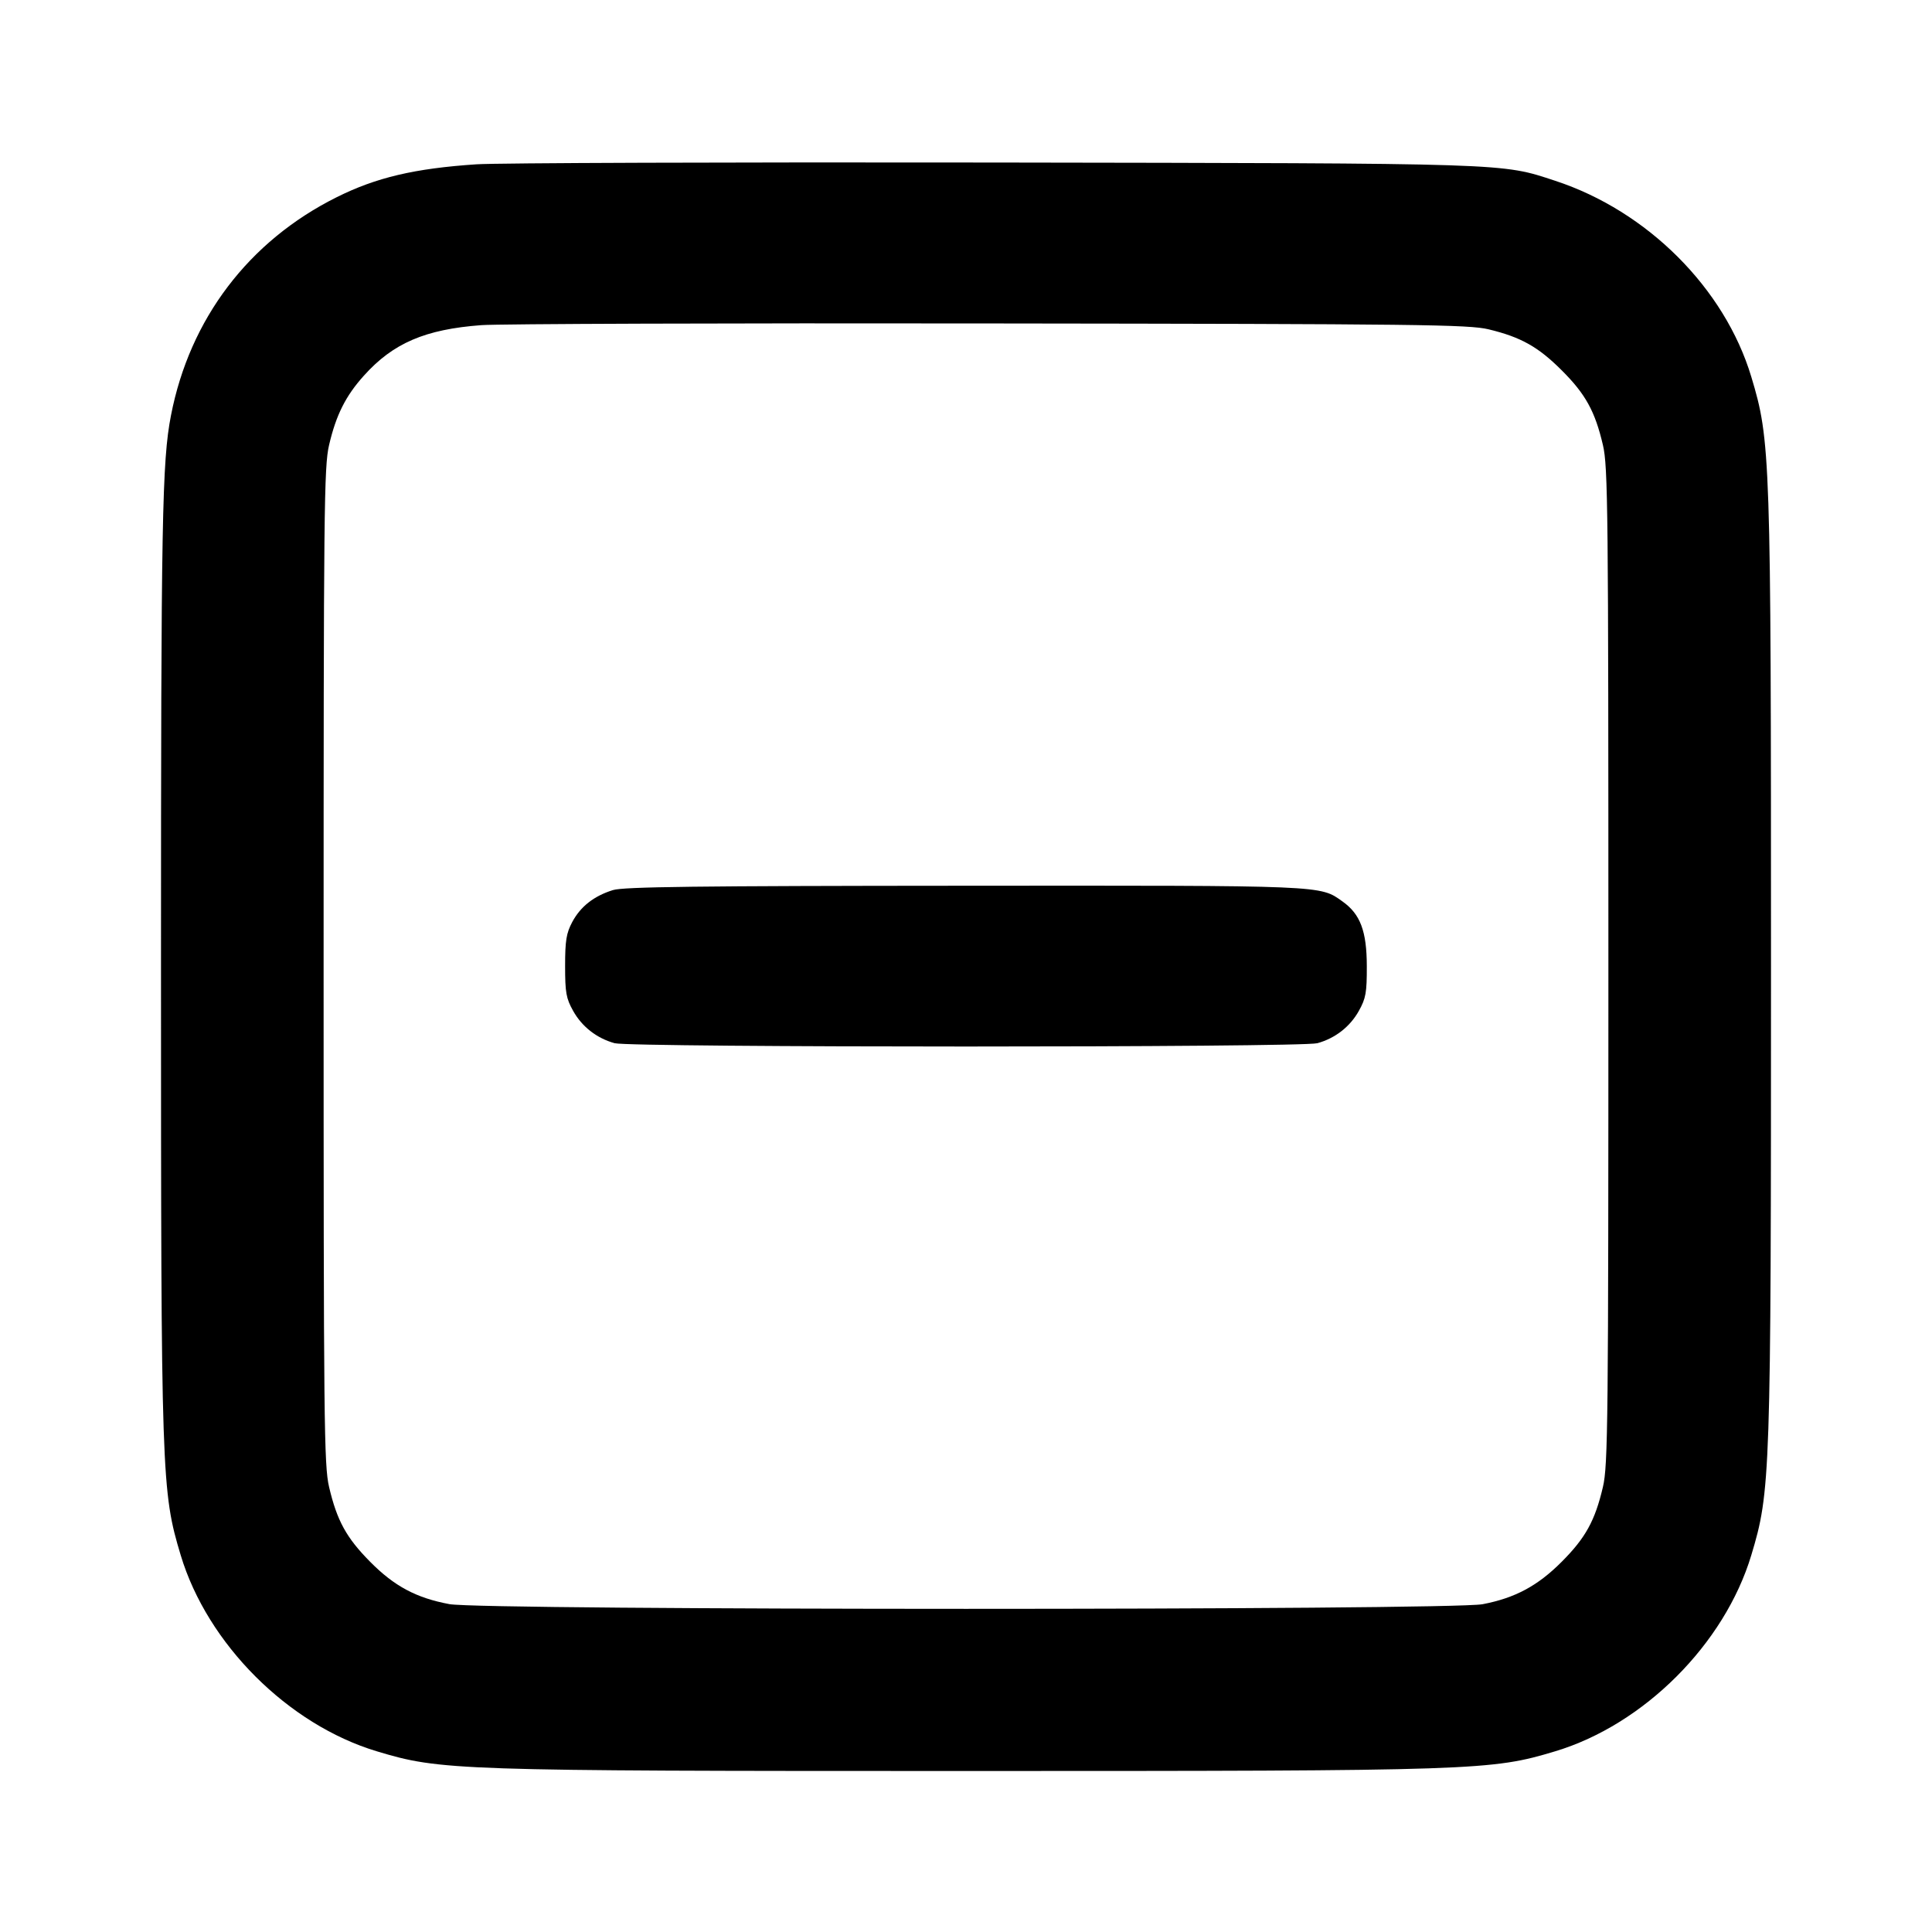 <svg width="24" height="24" viewBox="0 0 24 24" fill="none" xmlns="http://www.w3.org/2000/svg"><path d="M5.920 2.041 C 5.151 2.092,4.672 2.205,4.180 2.451 C 3.089 2.996,2.357 3.961,2.124 5.160 C 2.013 5.729,2.000 6.455,2.000 12.000 C 2.000 18.358,2.006 18.526,2.245 19.320 C 2.577 20.422,3.578 21.423,4.680 21.755 C 5.474 21.994,5.642 22.000,12.000 22.000 C 18.358 22.000,18.526 21.994,19.320 21.755 C 20.422 21.423,21.423 20.422,21.755 19.320 C 21.994 18.526,22.000 18.358,22.000 12.000 C 22.000 5.642,21.994 5.474,21.755 4.680 C 21.424 3.581,20.465 2.622,19.320 2.246 C 18.644 2.024,18.800 2.029,12.340 2.019 C 9.062 2.014,6.173 2.024,5.920 2.041 M18.492 4.091 C 18.894 4.188,19.109 4.309,19.400 4.600 C 19.696 4.895,19.814 5.109,19.912 5.528 C 19.975 5.797,19.980 6.313,19.980 12.000 C 19.980 17.687,19.975 18.203,19.912 18.472 C 19.814 18.891,19.696 19.104,19.400 19.401 C 19.101 19.701,18.820 19.851,18.418 19.928 C 18.010 20.005,5.990 20.005,5.582 19.927 C 5.170 19.850,4.898 19.704,4.600 19.403 C 4.303 19.104,4.186 18.890,4.088 18.472 C 4.025 18.203,4.020 17.687,4.020 12.000 C 4.020 6.313,4.025 5.797,4.088 5.528 C 4.175 5.155,4.294 4.918,4.520 4.667 C 4.883 4.262,5.282 4.091,5.980 4.039 C 6.200 4.023,9.044 4.013,12.300 4.018 C 17.643 4.024,18.247 4.032,18.492 4.091 M7.614 11.057 C 7.377 11.131,7.212 11.261,7.109 11.453 C 7.035 11.592,7.020 11.684,7.020 12.000 C 7.020 12.331,7.033 12.403,7.120 12.558 C 7.230 12.755,7.414 12.898,7.635 12.959 C 7.833 13.014,16.167 13.014,16.365 12.959 C 16.586 12.898,16.770 12.755,16.880 12.558 C 16.967 12.402,16.980 12.332,16.979 12.000 C 16.978 11.567,16.898 11.355,16.678 11.199 C 16.393 10.996,16.487 11.000,11.984 11.003 C 8.651 11.005,7.746 11.016,7.614 11.057 " stroke="none" fill-rule="evenodd" fill="black"></path></svg>